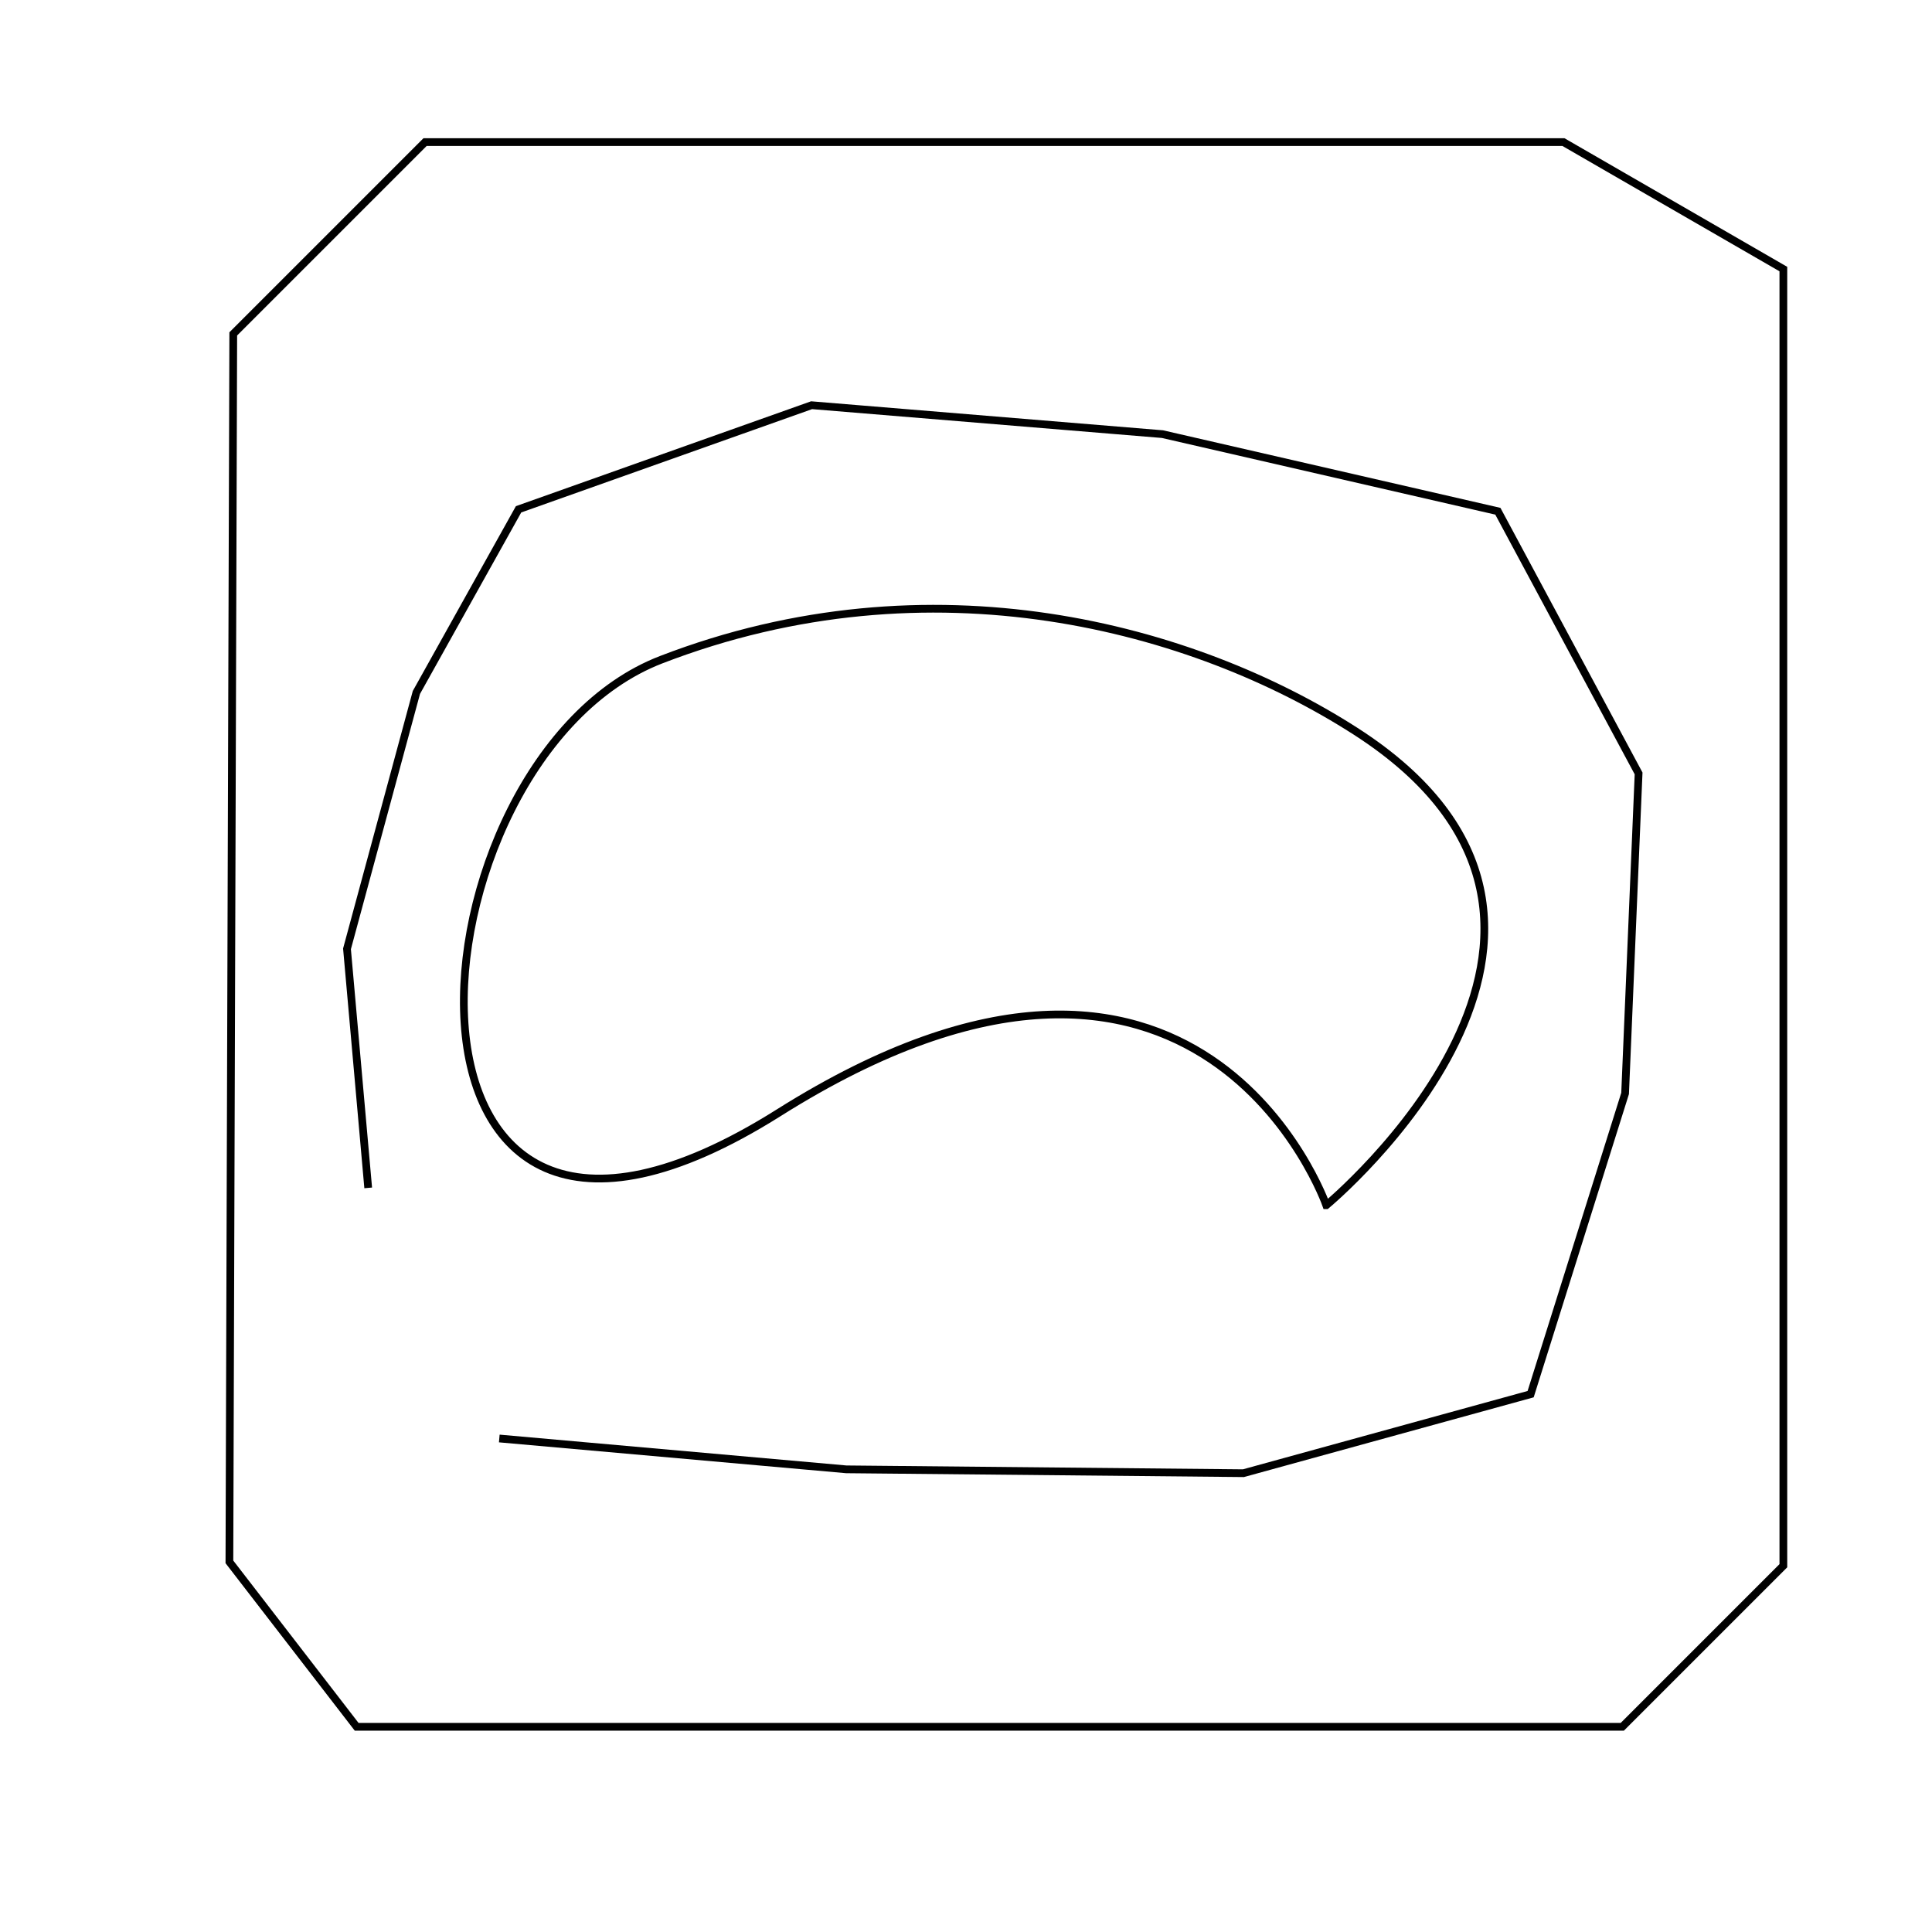 <?xml version="1.0" encoding="UTF-8" standalone="no"?>
<!-- Created with Inkscape (http://www.inkscape.org/) -->

<svg
   xmlns:dc="http://purl.org/dc/elements/1.1/"
   xmlns:cc="http://creativecommons.org/ns#"
   xmlns:rdf="http://www.w3.org/1999/02/22-rdf-syntax-ns#"
   xmlns:svg="http://www.w3.org/2000/svg"
   xmlns="http://www.w3.org/2000/svg"
   xmlns:sodipodi="http://sodipodi.sourceforge.net/DTD/sodipodi-0.dtd"
   xmlns:inkscape="http://www.inkscape.org/namespaces/inkscape"
   width="500cm"
   height="500cm"
   viewBox="0 0 17716.536 17716.537"
   id="svg2"
   version="1.1"
   inkscape:version="0.91 r13725"
   sodipodi:docname="map2.svg">
  <defs
     id="defs4" />
  <sodipodi:namedview
     id="base"
     pagecolor="#ffffff"
     bordercolor="#000000"
     borderopacity="1"
     inkscape:pageopacity="0.0"
     inkscape:pageshadow="2"
     inkscape:zoom="0.056568542"
     inkscape:cx="6674.6802"
     inkscape:cy="7724.2364"
     inkscape:document-units="m"
     inkscape:current-layer="layer1"
     showgrid="false"
     units="m"
     inkscape:window-width="3838"
     inkscape:window-height="2132"
     inkscape:window-x="0"
     inkscape:window-y="26"
     inkscape:window-maximized="0" />
  <g
     inkscape:label="Layer 1"
     inkscape:groupmode="layer"
     id="layer1"
     transform="translate(0,16664.174)">
    <path
       style="fill:none;fill-rule:evenodd;stroke:#000000;stroke-width:70.866;stroke-linecap:butt;stroke-linejoin:miter;stroke-miterlimit:4;stroke-dasharray:none;stroke-opacity:1"
       d="m 2103.642,-2341.751 35.355,-11260.676 1758.928,-1758.928 10438.664,0 2016.923,1164.471 0,11890.488 -1476.92,1476.92 -11606.224,0 z"
       id="world_boundary"
       inkscape:connector-curvature="0"
       inkscape:label="world_boundary"
       sodipodi:nodetypes="ccccccccc" />
    <path
       style="fill:none;fill-rule:evenodd;stroke:#000000;stroke-width:70.866;stroke-linecap:butt;stroke-linejoin:miter;stroke-miterlimit:4;stroke-dasharray:none;stroke-opacity:1"
       d="m 12162.235,-5612.12 c 0,0 -1149.048,-3288.047 -5020.457,-848.529 -3871.41,2439.519 -3453.888,-3237.969 -1078.338,-4154.252 2474.874,-954.594 4877.083,-299.772 6363.962,654.074 2810.75,1803.122 -265.166,4348.707 -265.166,4348.707 z"
       id="path4528"
       inkscape:connector-curvature="0"
       sodipodi:nodetypes="csssc" />
    <path
       style="fill:none;fill-rule:evenodd;stroke:#000000;stroke-width:70.866;stroke-linecap:butt;stroke-linejoin:miter;stroke-miterlimit:4;stroke-dasharray:none;stroke-opacity:1"
       d="m 4578.515,-3473.122 3181.981,282.843 3641.6,35.355 2633.973,-724.784 866.206,-2757.717 123.743,-2934.493 -1290.47,-2404.163 -3075.914,-707.107 -3217.336,-265.165 -2687.006,954.594 -936.916,1679.379 -636.396,2351.13 194.454,2192.031"
       id="linear_trajectory"
       inkscape:connector-curvature="0"
       inkscape:label="linear_trajectory" />
  </g>
</svg>
